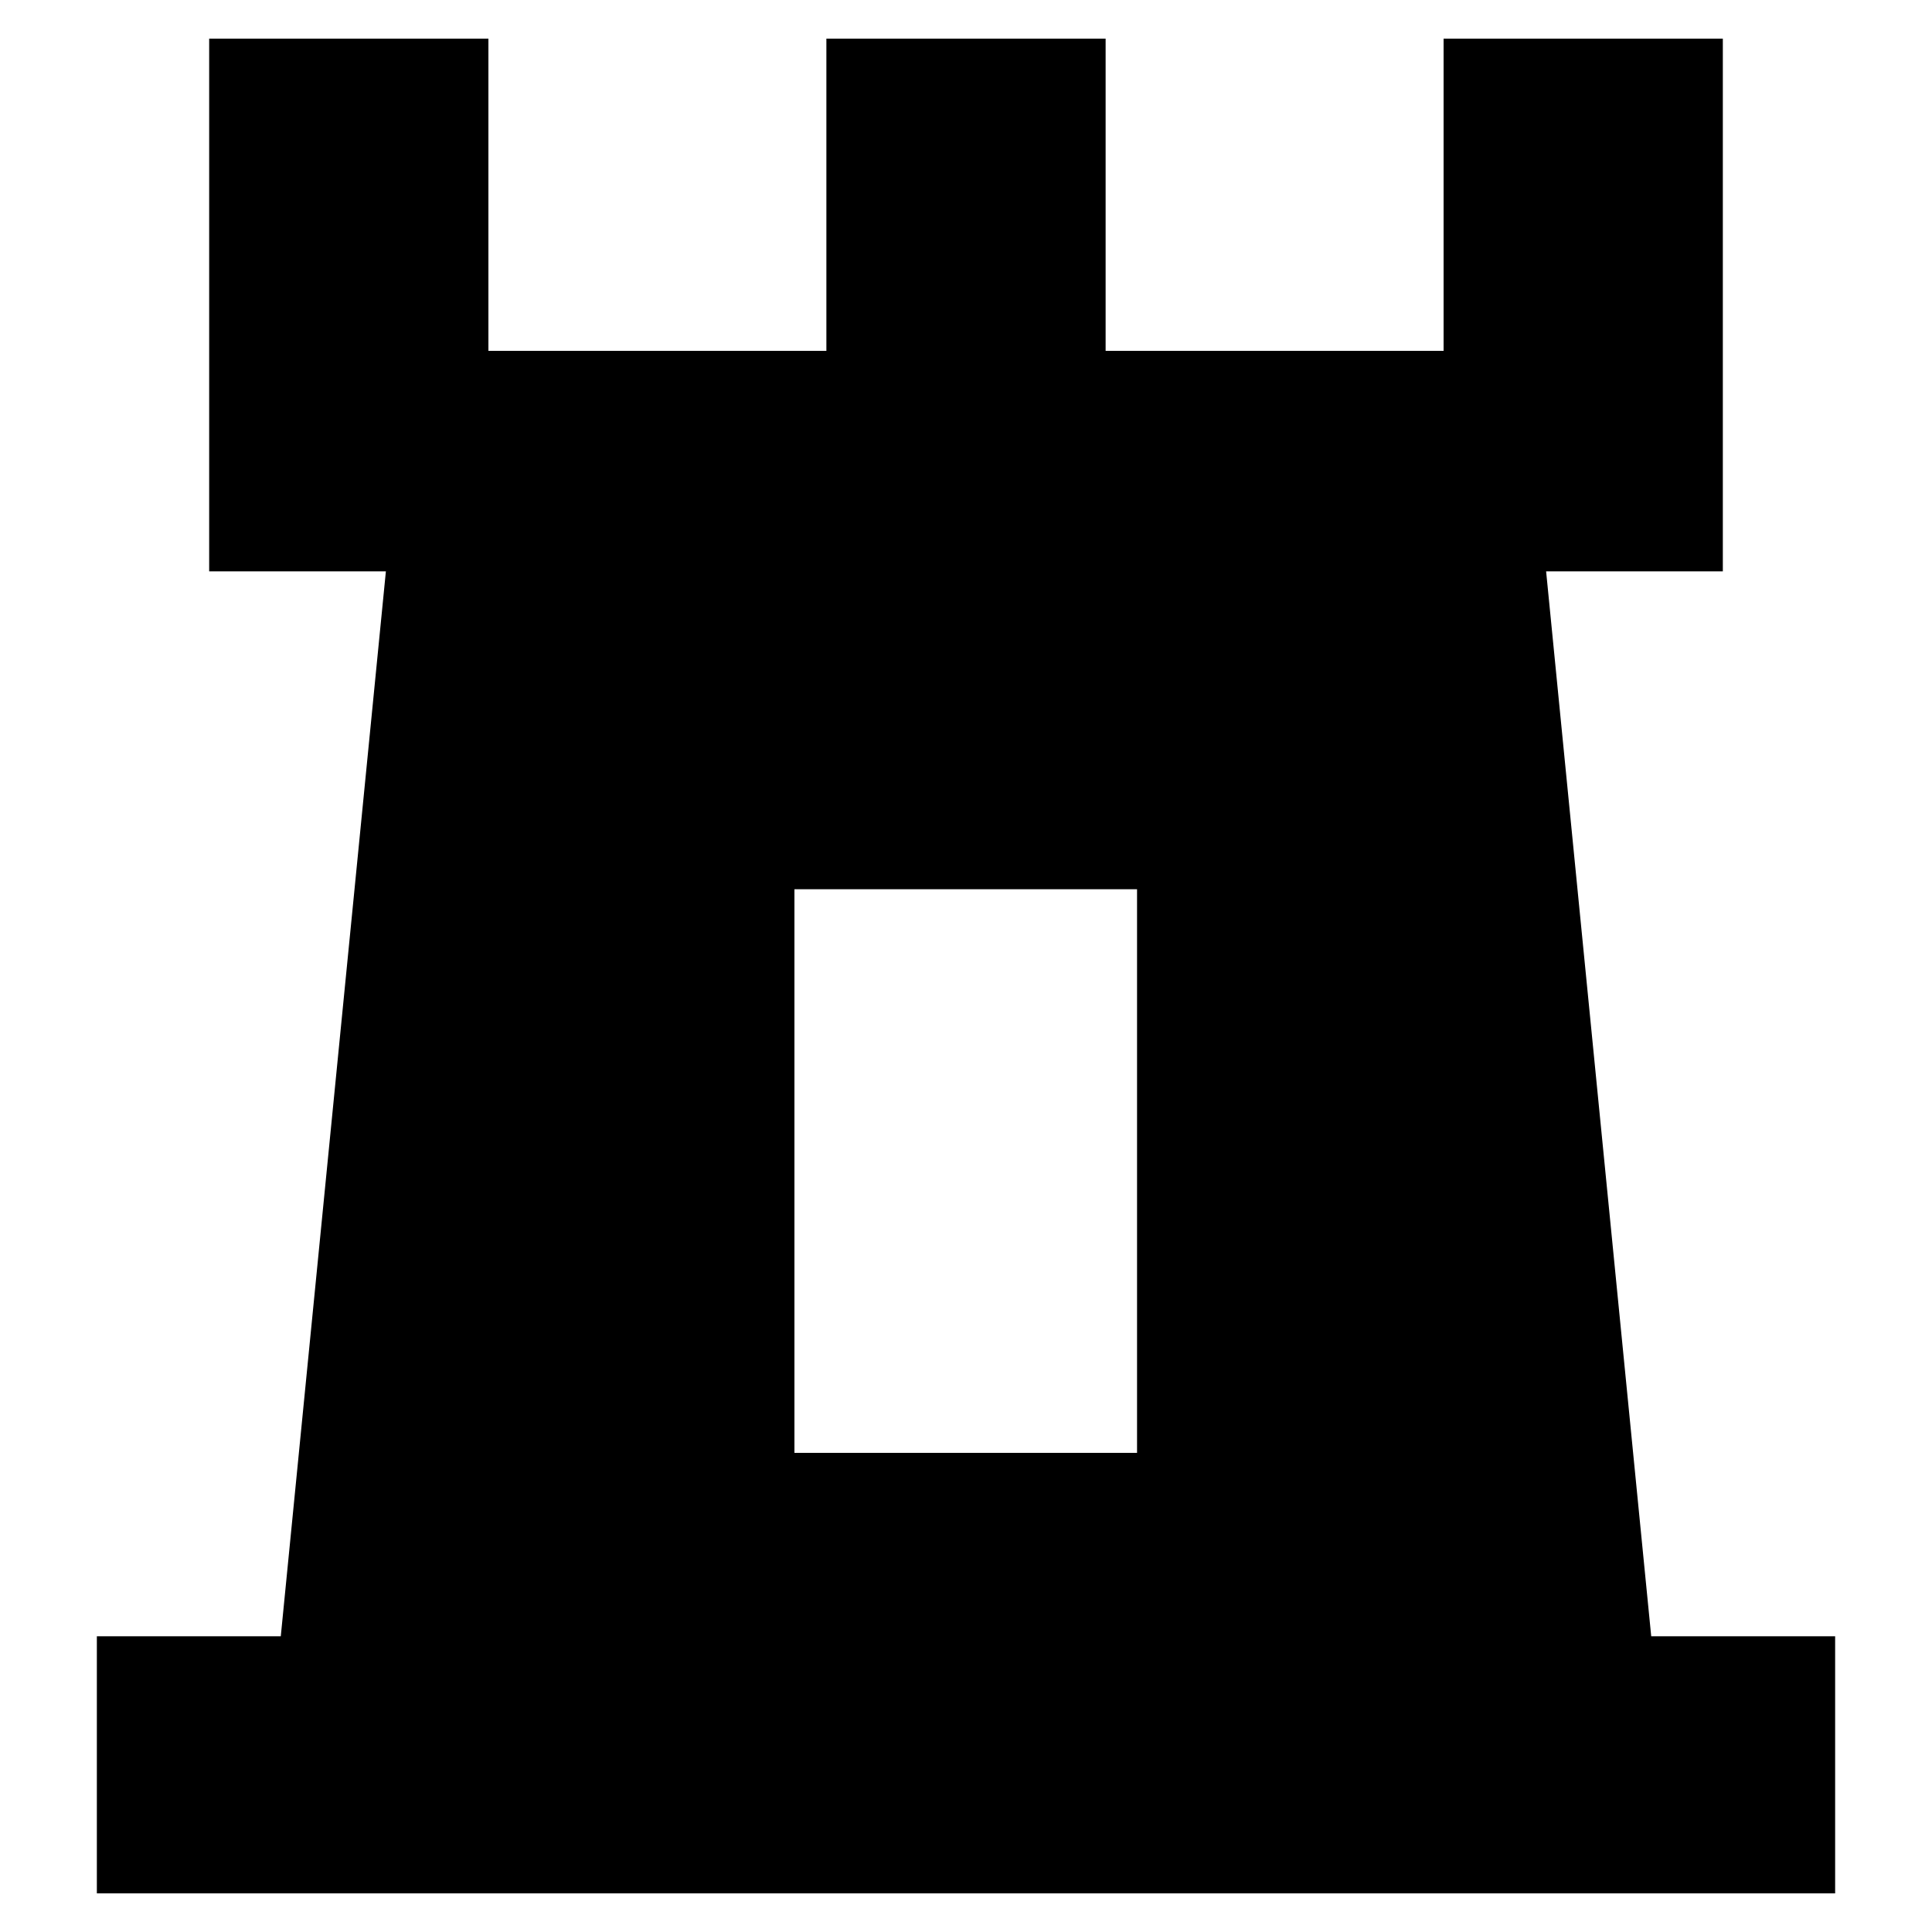 <?xml version="1.0" encoding="utf-8"?>
<!-- Generator: Adobe Illustrator 18.0.0, SVG Export Plug-In . SVG Version: 6.00 Build 0)  -->
<!DOCTYPE svg PUBLIC "-//W3C//DTD SVG 1.1//EN" "http://www.w3.org/Graphics/SVG/1.1/DTD/svg11.dtd">
<svg version="1.1" id="Layer_1" xmlns="http://www.w3.org/2000/svg" xmlns:xlink="http://www.w3.org/1999/xlink" x="0px" y="0px"
	 viewBox="0 0 375 375" enable-background="new 0 0 375 375" xml:space="preserve">
<g>
	<path d="M320.5,317.6l-20.4-206.7h34.3V68.1V7.5h-54.2v60.6h-65.6V7.5h-54.2v60.6H94.8V7.5H40.6v60.6v42.8h34.3L54.5,317.6H18.8
		v49.9h337.4v-49.9H320.5z M154.2,172.6h66.5V282h-66.5V172.6z"/>
</g>
</svg>
